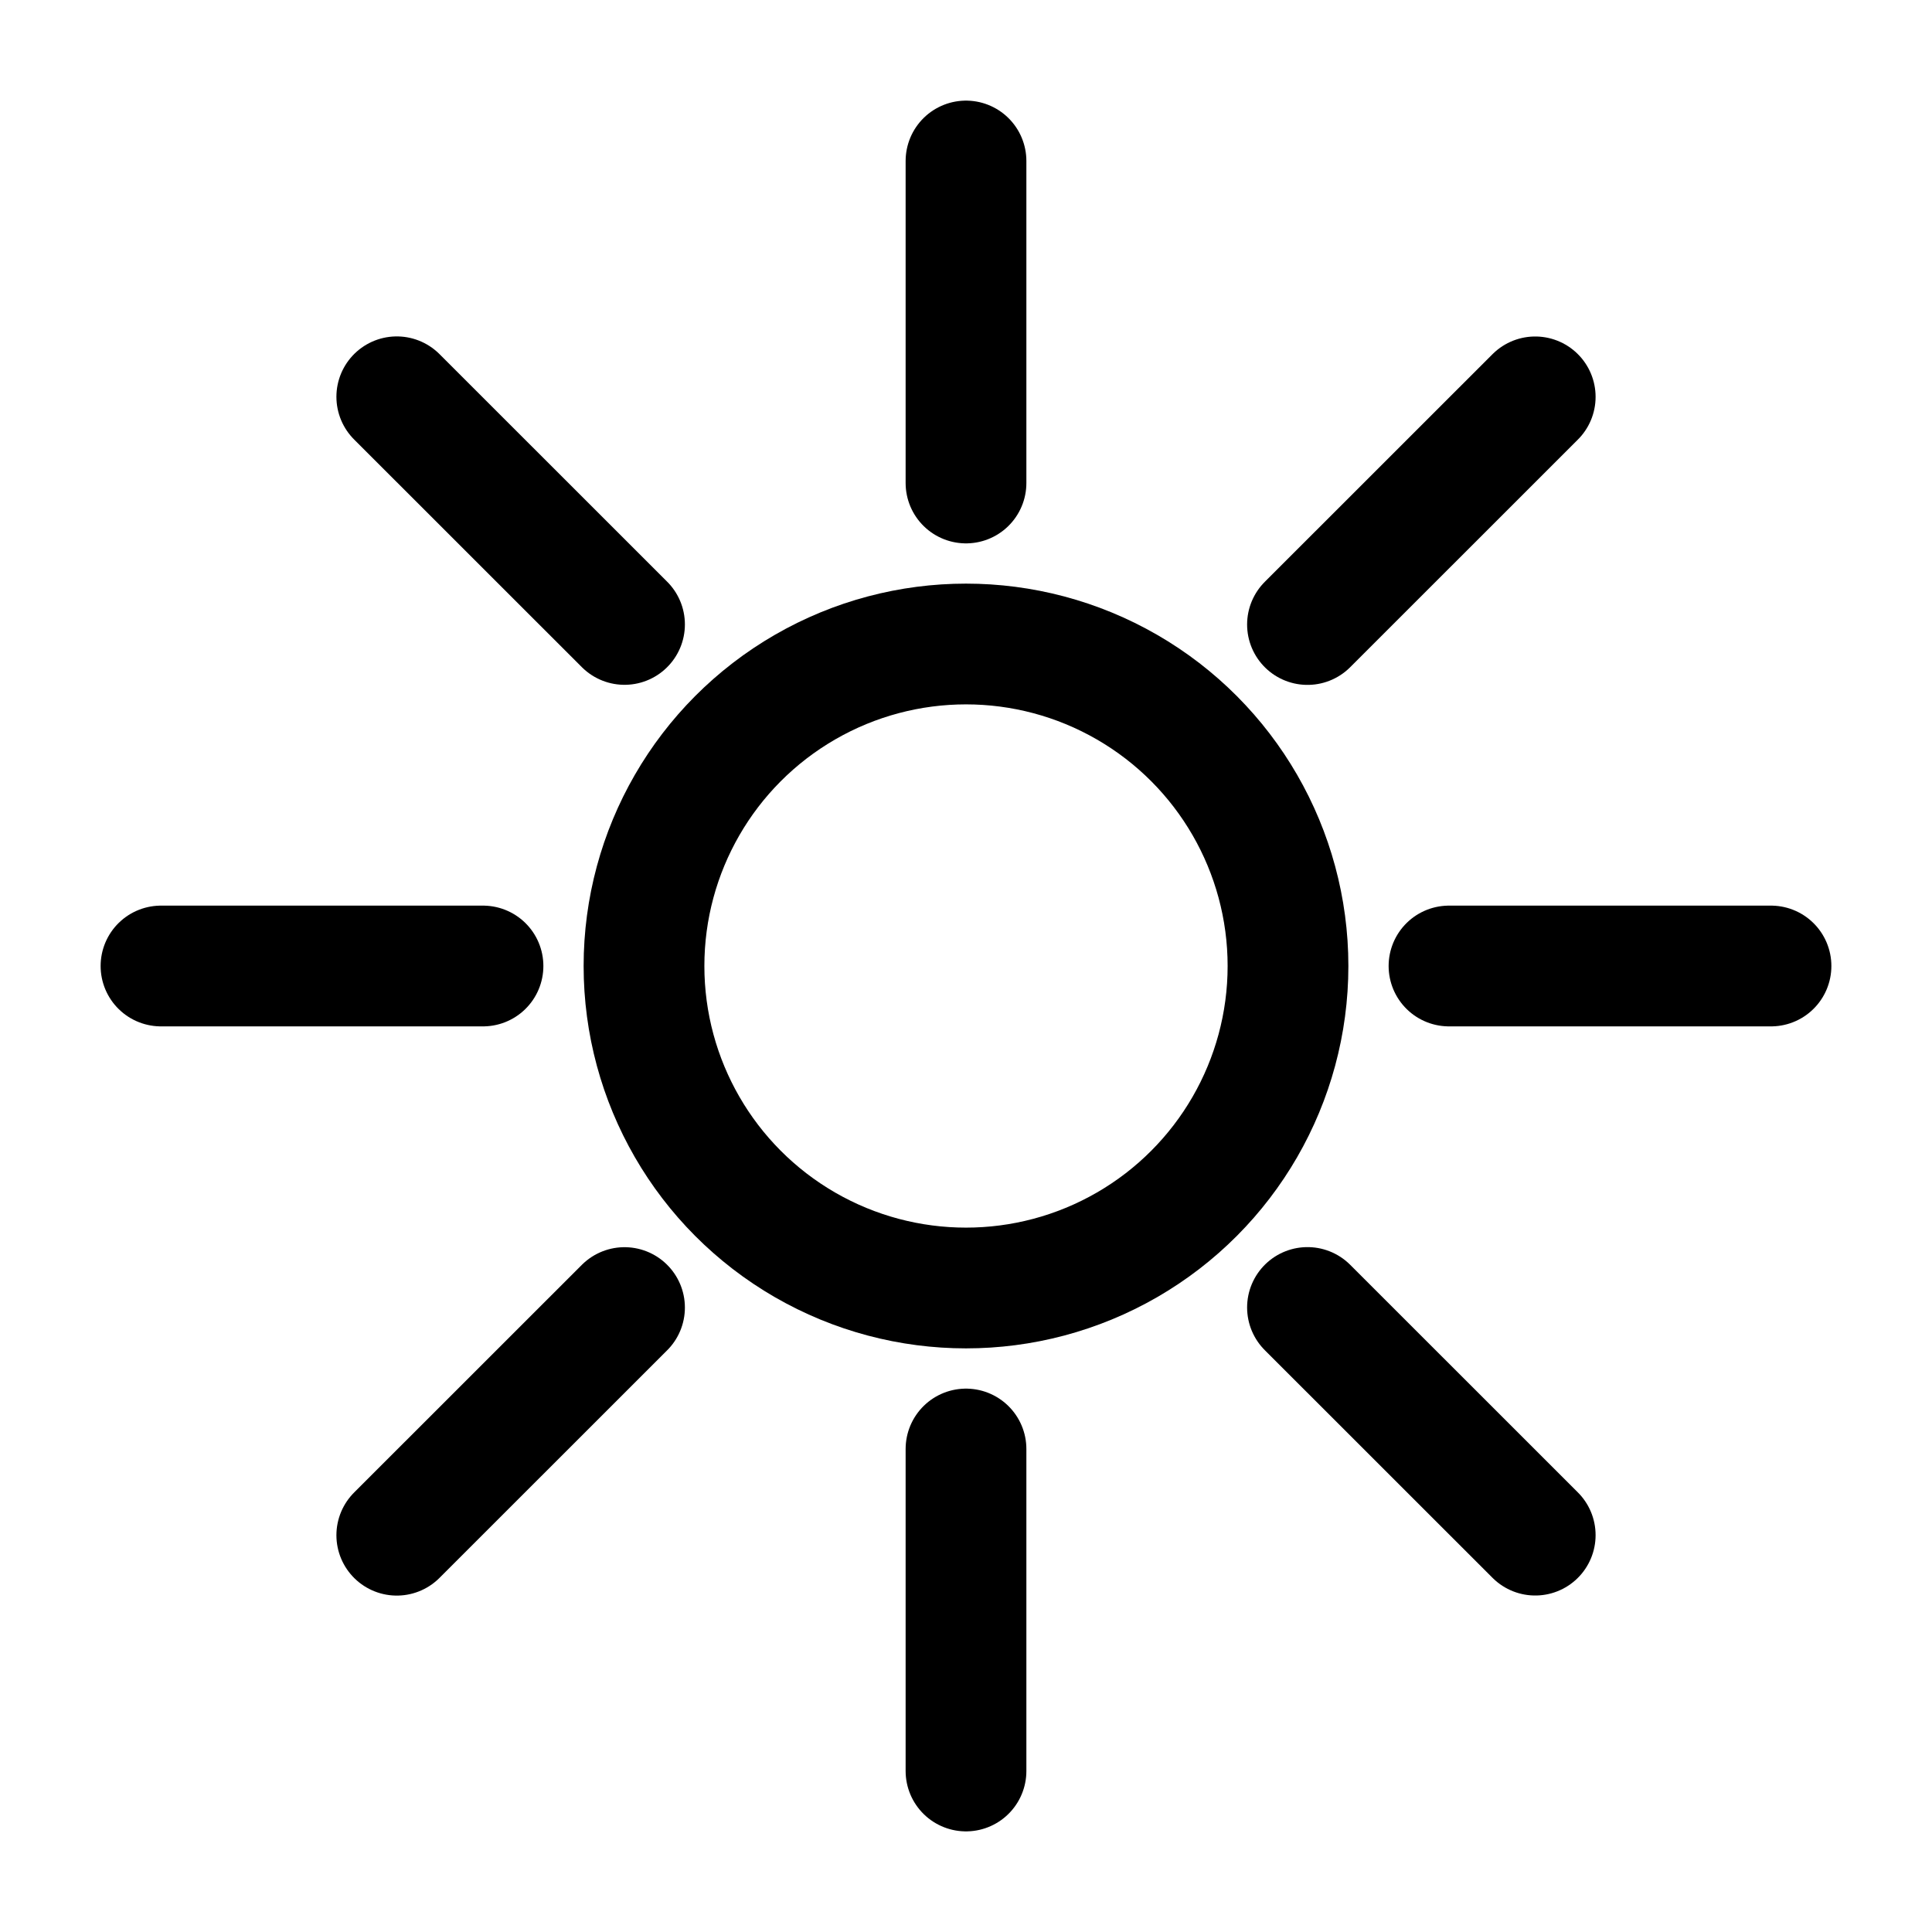 <svg width="42" height="42" viewBox="0 0 24 24" fill="none" xmlns="http://www.w3.org/2000/svg">
    <path d="M12 2L12 6" stroke="currentColor" stroke-width="1.5" stroke-linecap="round" stroke-linejoin="round"/>
    <path d="M12 18L12 22" stroke="currentColor" stroke-width="1.5" stroke-linecap="round" stroke-linejoin="round"/>
    <path d="M22 12L18 12" stroke="currentColor" stroke-width="1.5" stroke-linecap="round" stroke-linejoin="round"/>
    <path d="M6 12L2 12" stroke="currentColor" stroke-width="1.5" stroke-linecap="round" stroke-linejoin="round"/>
    <path d="M19.071 4.93L16.242 7.758" stroke="currentColor" stroke-width="1.5" stroke-linecap="round" stroke-linejoin="round"/>
    <path d="M7.758 16.243L4.929 19.071" stroke="currentColor" stroke-width="1.5" stroke-linecap="round" stroke-linejoin="round"/>
    <path d="M19.071 19.07L16.242 16.242" stroke="currentColor" stroke-width="1.5" stroke-linecap="round" stroke-linejoin="round"/>
    <path d="M7.758 7.757L4.929 4.929" stroke="currentColor" stroke-width="1.5" stroke-linecap="round" stroke-linejoin="round"/>
    <circle cx="12" cy="12" r="4" stroke="currentColor" stroke-width="1.5" stroke-linecap="round" stroke-linejoin="round"/>
</svg>
